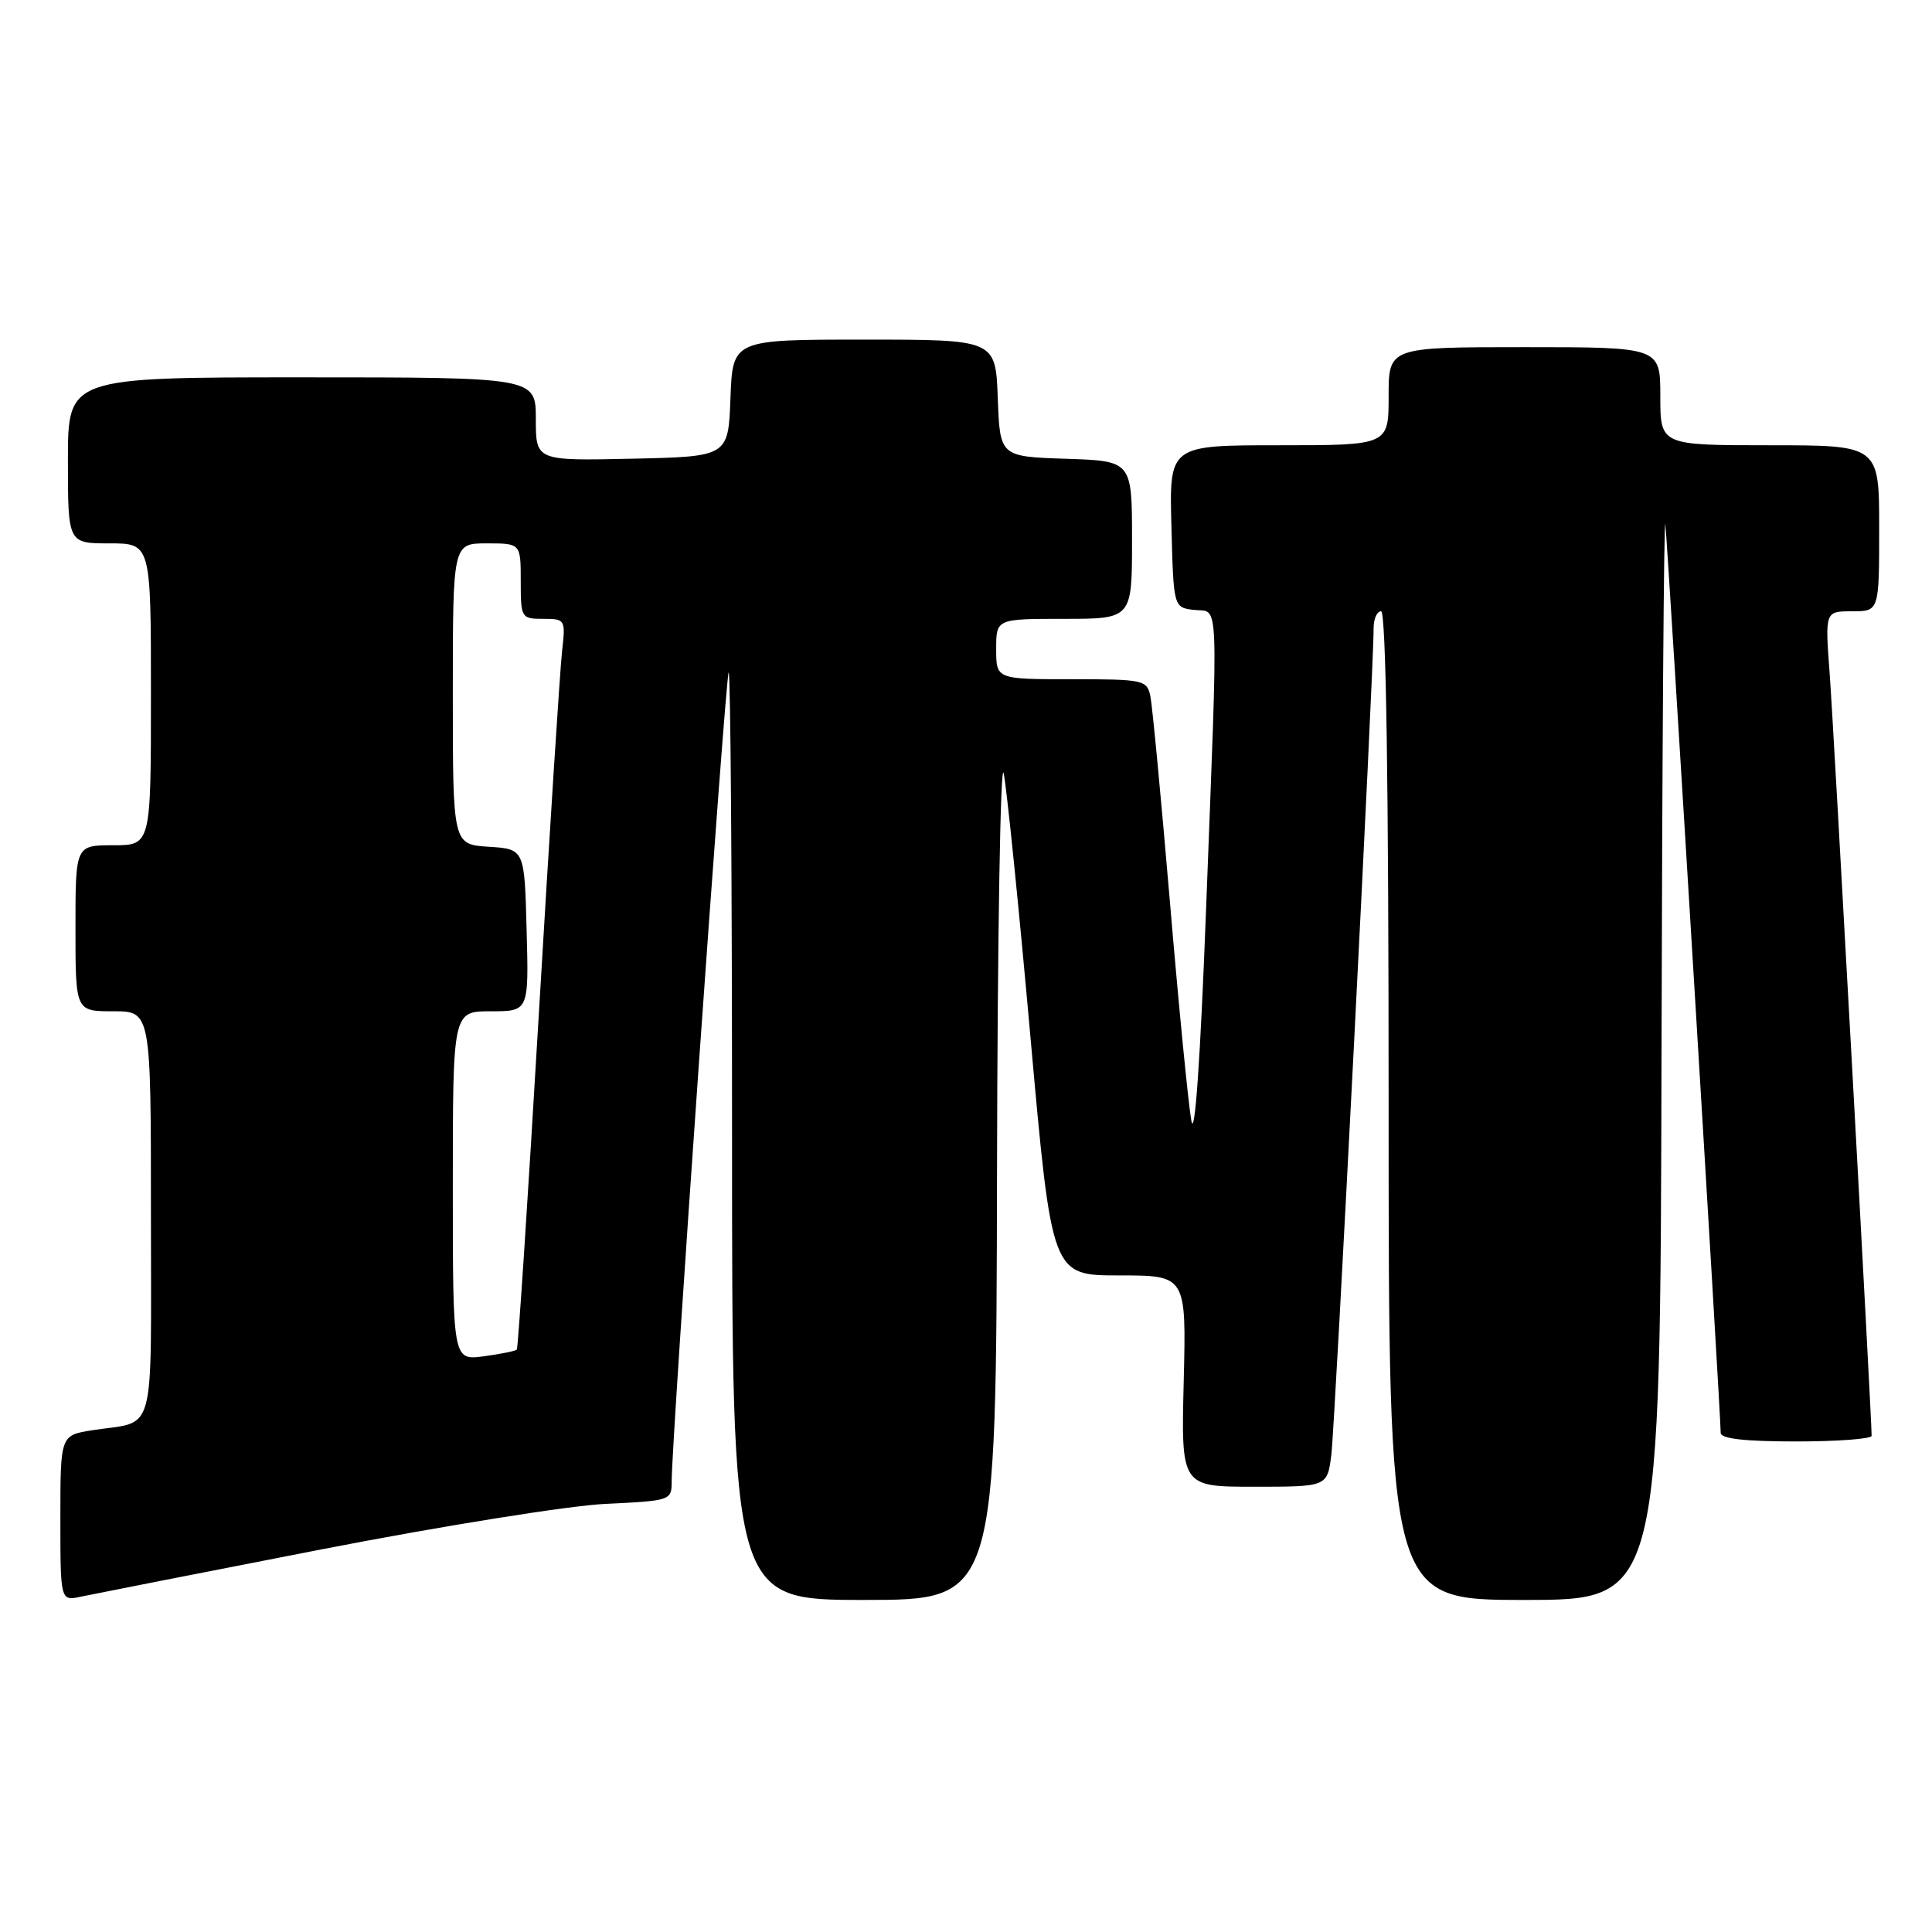 <?xml version="1.0" encoding="UTF-8" standalone="no"?>
<!DOCTYPE svg PUBLIC "-//W3C//DTD SVG 1.1//EN" "http://www.w3.org/Graphics/SVG/1.1/DTD/svg11.dtd" >
<svg xmlns="http://www.w3.org/2000/svg" xmlns:xlink="http://www.w3.org/1999/xlink" version="1.1" viewBox="0 0 256 256">
 <g >
 <path fill="currentColor"
d=" M 42.50 205.32 C 58.58 202.19 75.40 199.50 80.25 199.27 C 88.87 198.86 89.00 198.82 89.00 196.29 C 89.00 190.75 96.13 89.53 96.55 89.11 C 96.80 88.87 97.00 116.42 97.00 150.33 C 97.00 212.00 97.00 212.00 114.50 212.00 C 132.00 212.00 132.00 212.00 132.11 155.25 C 132.17 124.04 132.57 100.30 133.00 102.50 C 133.43 104.70 135.04 120.56 136.57 137.75 C 139.37 169.00 139.37 169.00 148.28 169.00 C 157.19 169.00 157.19 169.00 156.85 183.00 C 156.50 197.00 156.50 197.00 166.19 197.00 C 175.88 197.00 175.88 197.00 176.41 192.75 C 176.90 188.81 182.05 88.28 182.01 83.25 C 182.01 82.01 182.45 81.00 183.00 81.00 C 183.66 81.00 184.00 103.50 184.00 146.50 C 184.00 212.00 184.00 212.00 202.00 212.00 C 220.00 212.00 220.00 212.00 220.16 139.25 C 220.25 99.24 220.48 67.85 220.67 69.50 C 220.99 72.30 228.00 187.36 228.00 189.86 C 228.00 190.64 231.19 191.00 238.00 191.00 C 243.50 191.00 248.00 190.66 248.00 190.25 C 248.00 187.71 242.95 95.99 242.44 89.25 C 241.82 81.00 241.82 81.00 245.41 81.00 C 249.00 81.00 249.00 81.00 249.00 70.00 C 249.00 59.00 249.00 59.00 234.50 59.00 C 220.00 59.00 220.00 59.00 220.00 52.50 C 220.00 46.00 220.00 46.00 202.00 46.00 C 184.00 46.00 184.00 46.00 184.00 52.50 C 184.00 59.00 184.00 59.00 169.47 59.00 C 154.93 59.00 154.93 59.00 155.22 69.75 C 155.50 80.50 155.50 80.50 158.25 80.82 C 161.57 81.20 161.44 77.86 159.81 120.50 C 159.05 140.52 158.31 151.00 157.86 148.50 C 157.46 146.30 156.18 133.25 155.02 119.50 C 153.85 105.75 152.69 93.49 152.43 92.25 C 151.98 90.10 151.53 90.00 141.98 90.00 C 132.00 90.00 132.00 90.00 132.00 86.00 C 132.00 82.00 132.00 82.00 141.00 82.00 C 150.00 82.00 150.00 82.00 150.00 71.54 C 150.00 61.08 150.00 61.08 141.25 60.79 C 132.50 60.50 132.50 60.50 132.21 52.75 C 131.92 45.00 131.92 45.00 114.50 45.00 C 97.08 45.00 97.08 45.00 96.79 52.75 C 96.50 60.50 96.50 60.50 83.75 60.78 C 71.00 61.06 71.00 61.06 71.00 55.53 C 71.00 50.00 71.00 50.00 40.00 50.00 C 9.00 50.00 9.00 50.00 9.00 61.00 C 9.00 72.00 9.00 72.00 14.50 72.00 C 20.00 72.00 20.00 72.00 20.00 92.00 C 20.00 112.00 20.00 112.00 15.00 112.00 C 10.00 112.00 10.00 112.00 10.00 123.00 C 10.00 134.00 10.00 134.00 15.00 134.00 C 20.00 134.00 20.00 134.00 20.00 160.93 C 20.00 191.07 20.78 188.19 12.25 189.51 C 8.00 190.18 8.00 190.18 8.00 201.17 C 8.00 212.16 8.00 212.16 10.75 211.56 C 12.26 211.24 26.55 208.43 42.50 205.32 Z  M 60.00 157.13 C 60.00 134.00 60.00 134.00 65.03 134.00 C 70.07 134.00 70.07 134.00 69.78 123.25 C 69.50 112.50 69.50 112.50 64.75 112.20 C 60.00 111.89 60.00 111.89 60.00 91.95 C 60.00 72.00 60.00 72.00 64.50 72.00 C 69.00 72.00 69.00 72.00 69.00 77.00 C 69.00 81.88 69.07 82.00 71.98 82.00 C 74.90 82.00 74.95 82.09 74.48 86.25 C 74.21 88.59 72.82 110.30 71.39 134.50 C 69.96 158.70 68.65 178.65 68.48 178.83 C 68.31 179.02 66.33 179.41 64.08 179.72 C 60.00 180.26 60.00 180.26 60.00 157.13 Z "/>
</g>
</svg>